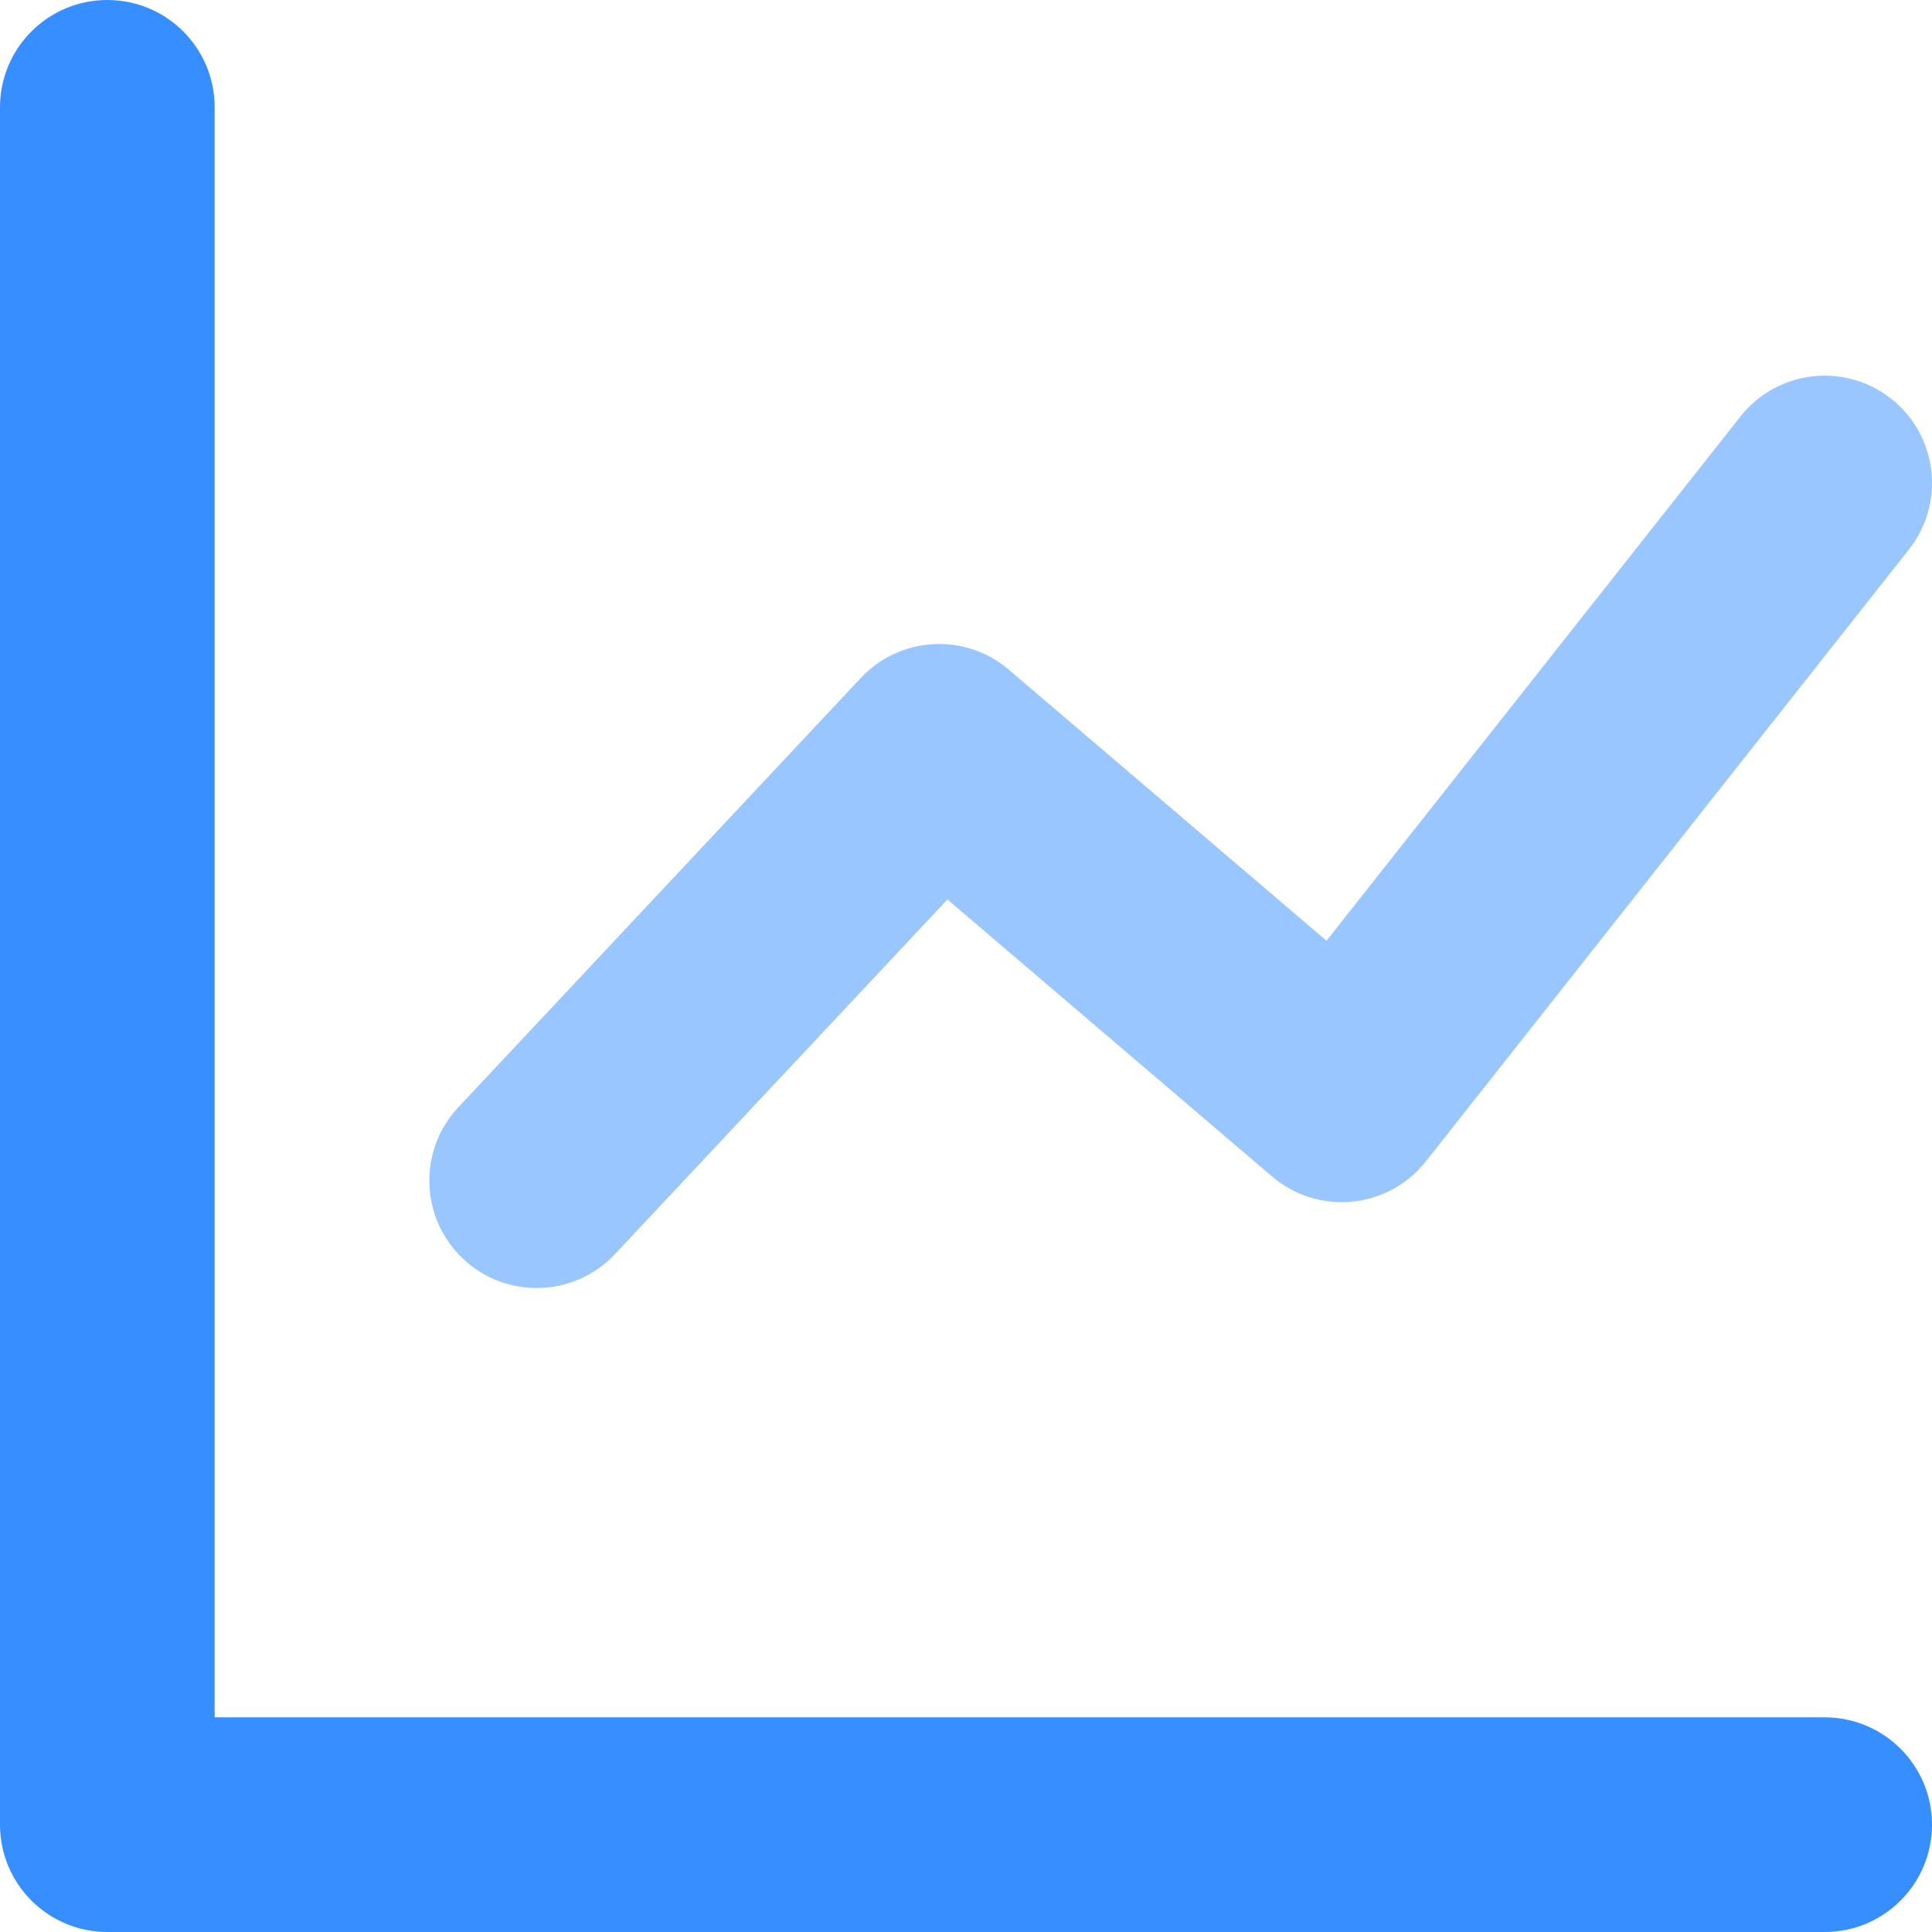 <svg width="28" height="28" viewBox="0 0 28 28" fill="none" xmlns="http://www.w3.org/2000/svg">
<path d="M3.111 24.889H26.444C27.304 24.889 28 25.585 28 26.444C28 27.304 27.304 28 26.444 28H1.556C0.696 28 0 27.304 0 26.444V1.556C0 0.696 0.696 0 1.556 0C2.415 0 3.111 0.696 3.111 1.556V24.889Z" fill="#378FFF"/>
<path opacity="0.5" d="M8.913 18.175C8.325 18.802 7.341 18.834 6.714 18.246C6.087 17.658 6.055 16.674 6.643 16.047L12.476 9.825C13.044 9.219 13.989 9.166 14.621 9.706L19.225 13.634L25.224 6.036C25.756 5.362 26.734 5.247 27.408 5.779C28.083 6.311 28.198 7.29 27.665 7.964L20.665 16.831C20.119 17.523 19.106 17.623 18.435 17.05L13.731 13.036L8.913 18.175Z" fill="#378FFF"/>
</svg>
